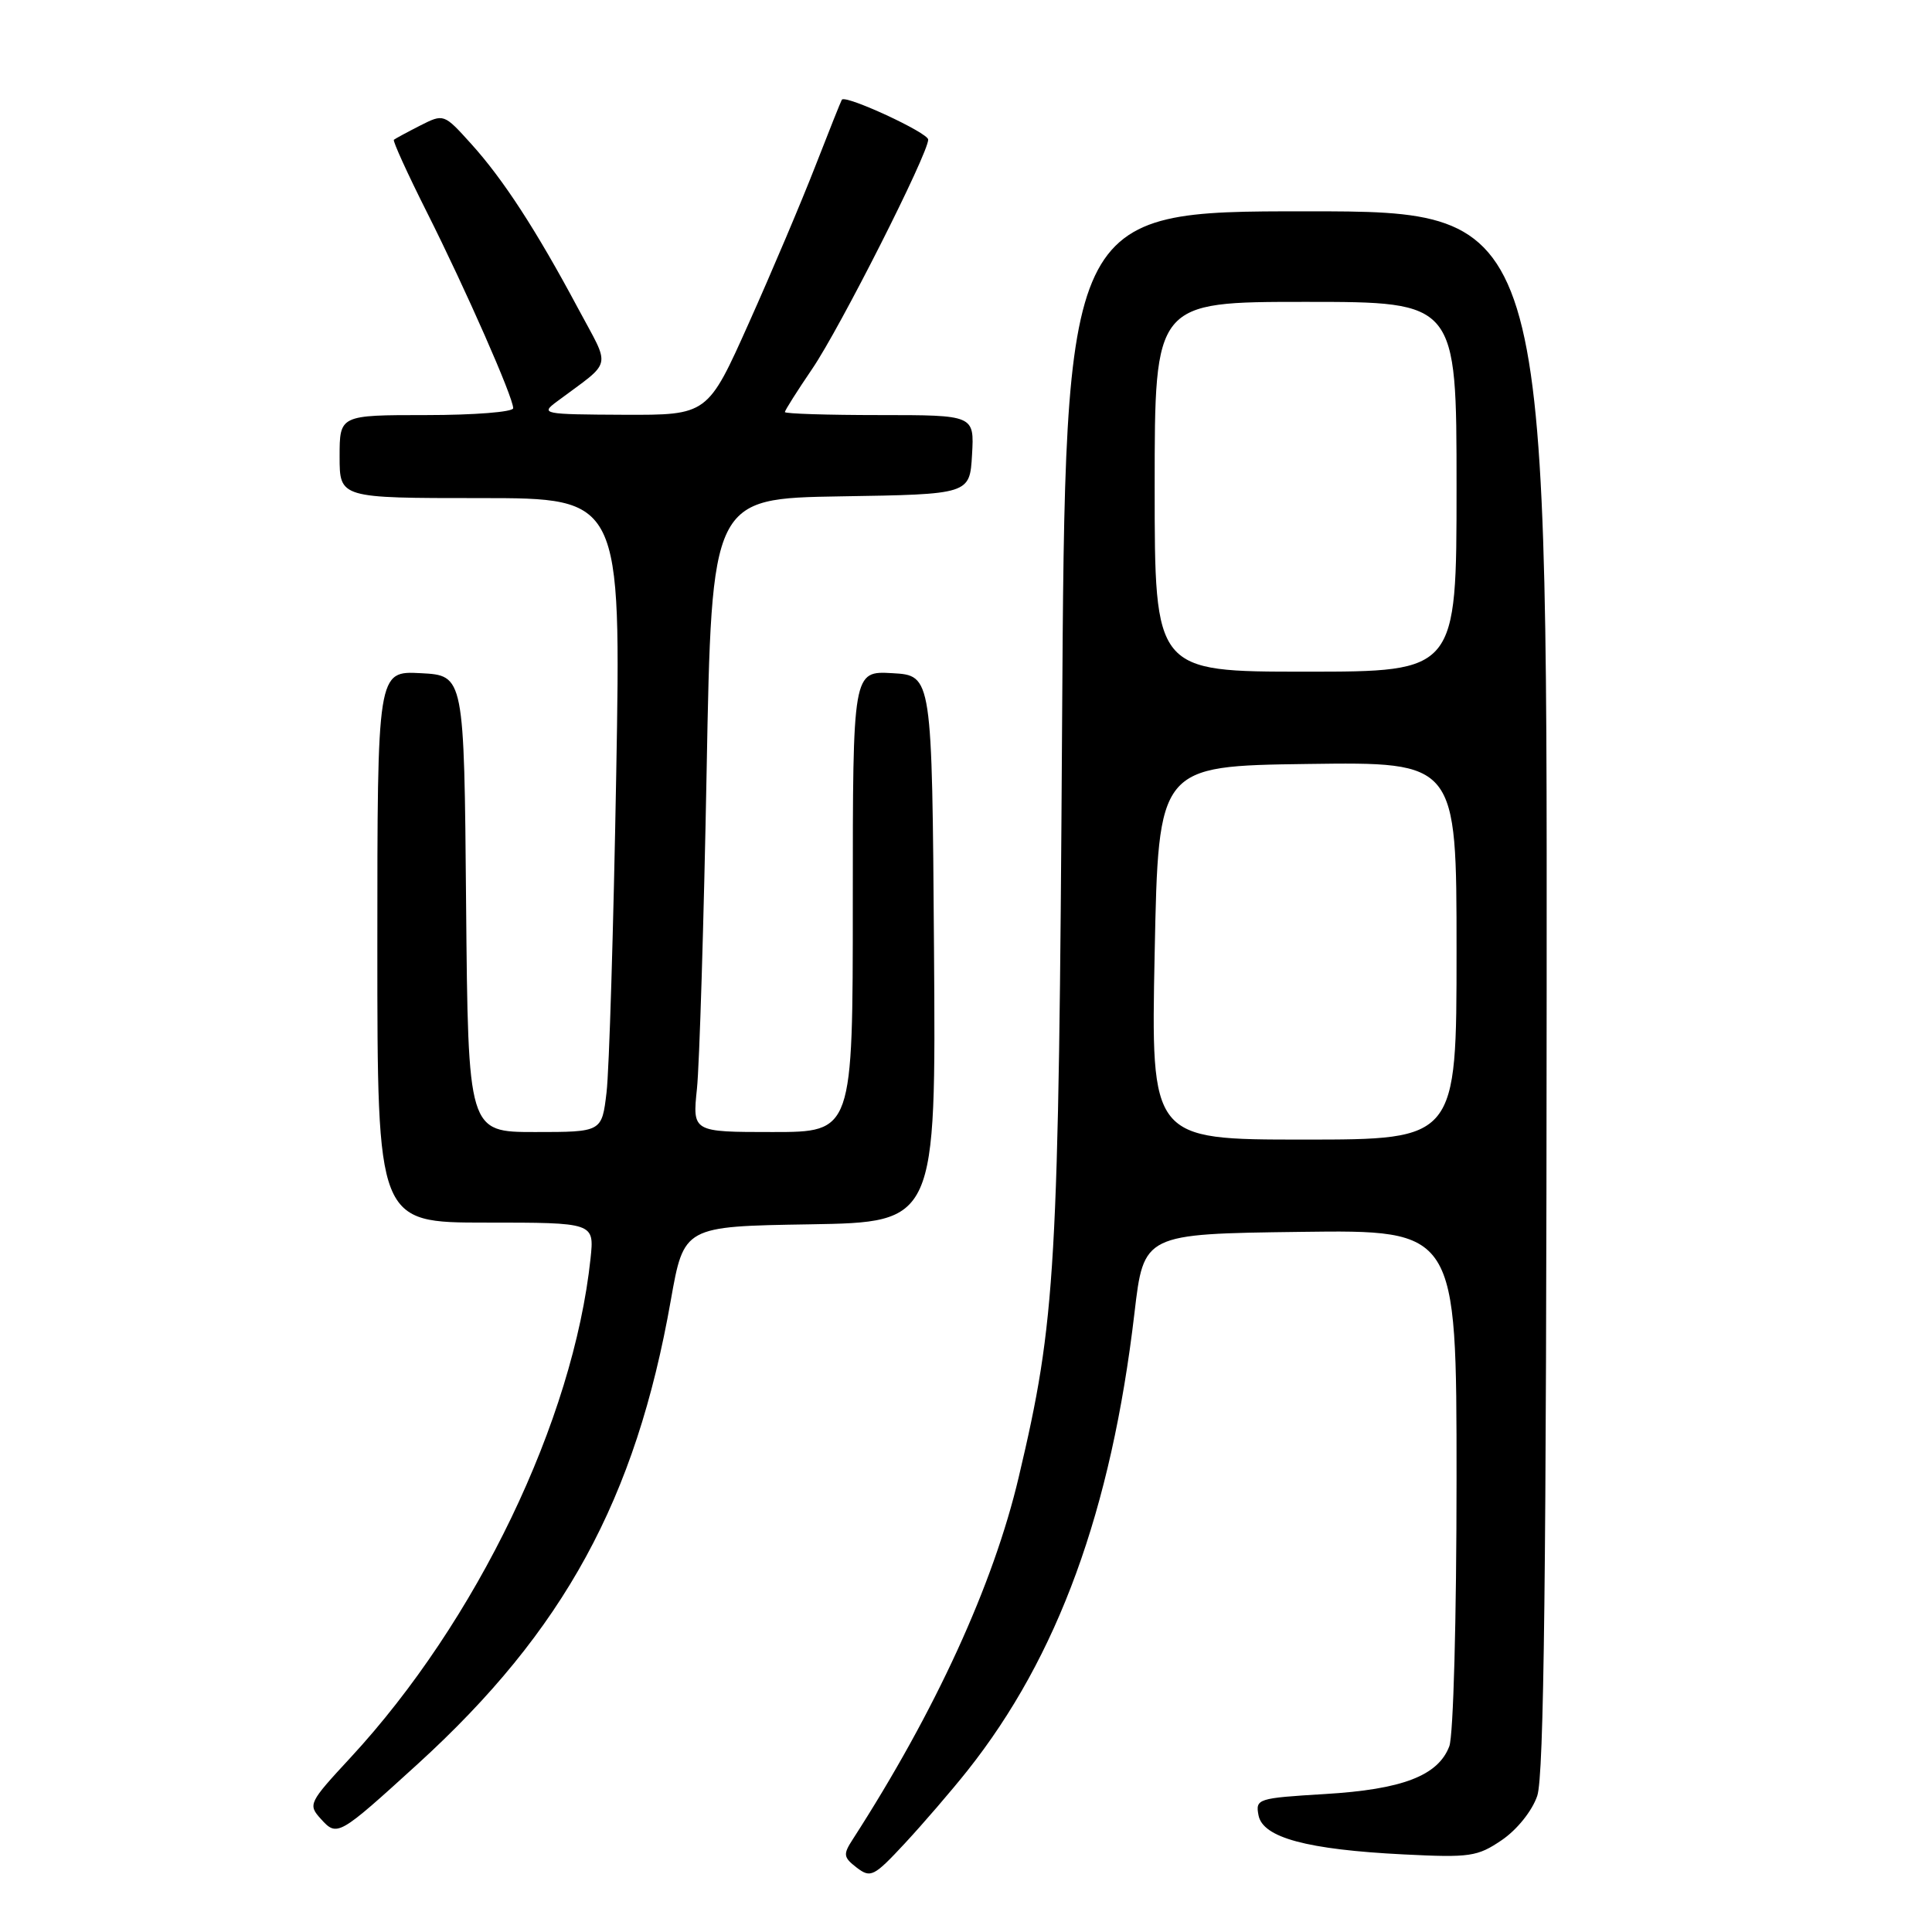 <?xml version="1.0" encoding="UTF-8" standalone="no"?>
<!DOCTYPE svg PUBLIC "-//W3C//DTD SVG 1.1//EN" "http://www.w3.org/Graphics/SVG/1.1/DTD/svg11.dtd" >
<svg xmlns="http://www.w3.org/2000/svg" xmlns:xlink="http://www.w3.org/1999/xlink" version="1.1" viewBox="0 0 256 256">
 <g >
 <path fill="currentColor"
d=" M 128.19 234.62 C 140.18 219.51 147.25 200.15 150.32 174.00 C 151.55 163.50 151.55 163.50 172.27 163.23 C 193.00 162.96 193.00 162.96 193.00 195.91 C 193.00 214.48 192.58 229.97 192.04 231.39 C 190.56 235.29 185.82 237.11 175.55 237.72 C 166.63 238.26 166.34 238.35 166.76 240.54 C 167.33 243.50 173.20 245.08 186.00 245.72 C 194.79 246.16 195.76 246.02 199.00 243.82 C 201.02 242.44 203.01 239.96 203.69 237.97 C 204.59 235.37 204.90 208.52 204.94 131.25 C 205.00 28.00 205.00 28.00 173.07 28.00 C 141.15 28.00 141.15 28.00 140.73 96.25 C 140.28 168.52 139.92 174.85 134.99 195.71 C 131.63 209.98 123.95 226.73 112.99 243.73 C 111.69 245.73 111.75 246.10 113.52 247.47 C 115.37 248.88 115.79 248.67 119.91 244.24 C 122.33 241.63 126.06 237.30 128.19 234.62 Z  M 55.36 233.73 C 74.73 216.07 84.24 198.65 88.88 172.32 C 90.62 162.50 90.62 162.50 107.32 162.23 C 124.02 161.95 124.02 161.95 123.76 125.73 C 123.50 89.50 123.50 89.50 118.25 89.20 C 113.00 88.90 113.00 88.90 113.00 119.45 C 113.00 150.00 113.00 150.00 102.38 150.00 C 91.75 150.00 91.75 150.00 92.35 144.25 C 92.68 141.09 93.26 122.20 93.63 102.27 C 94.30 66.05 94.30 66.05 111.40 65.77 C 128.50 65.50 128.50 65.50 128.80 60.25 C 129.10 55.00 129.10 55.00 116.55 55.00 C 109.65 55.00 104.00 54.82 104.00 54.60 C 104.00 54.38 105.64 51.79 107.64 48.85 C 111.30 43.47 122.99 20.37 122.99 18.50 C 123.00 17.59 112.02 12.52 111.55 13.21 C 111.44 13.37 109.86 17.32 108.04 22.00 C 106.22 26.68 102.27 36.01 99.25 42.75 C 93.77 55.00 93.77 55.00 82.64 54.96 C 71.91 54.91 71.58 54.85 73.79 53.21 C 81.29 47.61 80.96 49.04 76.58 40.83 C 71.06 30.50 66.68 23.76 62.45 19.08 C 58.81 15.05 58.81 15.05 55.65 16.65 C 53.92 17.53 52.36 18.38 52.19 18.52 C 52.02 18.67 53.99 23.00 56.58 28.15 C 61.71 38.35 68.00 52.64 68.00 54.09 C 68.00 54.59 62.83 55.00 56.50 55.00 C 45.00 55.00 45.00 55.00 45.00 60.50 C 45.00 66.00 45.00 66.00 63.65 66.00 C 82.30 66.00 82.30 66.00 81.65 102.75 C 81.29 122.96 80.72 141.86 80.37 144.75 C 79.75 150.00 79.75 150.00 70.89 150.00 C 62.03 150.00 62.03 150.00 61.76 119.75 C 61.50 89.50 61.50 89.50 55.75 89.20 C 50.00 88.90 50.00 88.90 50.00 125.45 C 50.00 162.00 50.00 162.00 64.38 162.00 C 78.75 162.00 78.75 162.00 78.25 166.75 C 75.97 188.21 63.16 214.83 46.43 232.91 C 40.92 238.86 40.79 239.11 42.50 241.00 C 44.68 243.41 44.81 243.33 55.36 233.73 Z  M 153.00 126.25 C 153.50 101.50 153.50 101.50 173.25 101.23 C 193.00 100.96 193.00 100.96 193.00 125.98 C 193.00 151.00 193.00 151.00 172.75 151.00 C 152.50 151.00 152.50 151.00 153.00 126.25 Z  M 153.00 64.50 C 153.00 40.00 153.00 40.00 173.00 40.00 C 193.00 40.00 193.00 40.00 193.00 64.50 C 193.00 89.00 193.00 89.00 173.00 89.00 C 153.00 89.00 153.00 89.00 153.00 64.50 Z "/>
</g>
</svg>